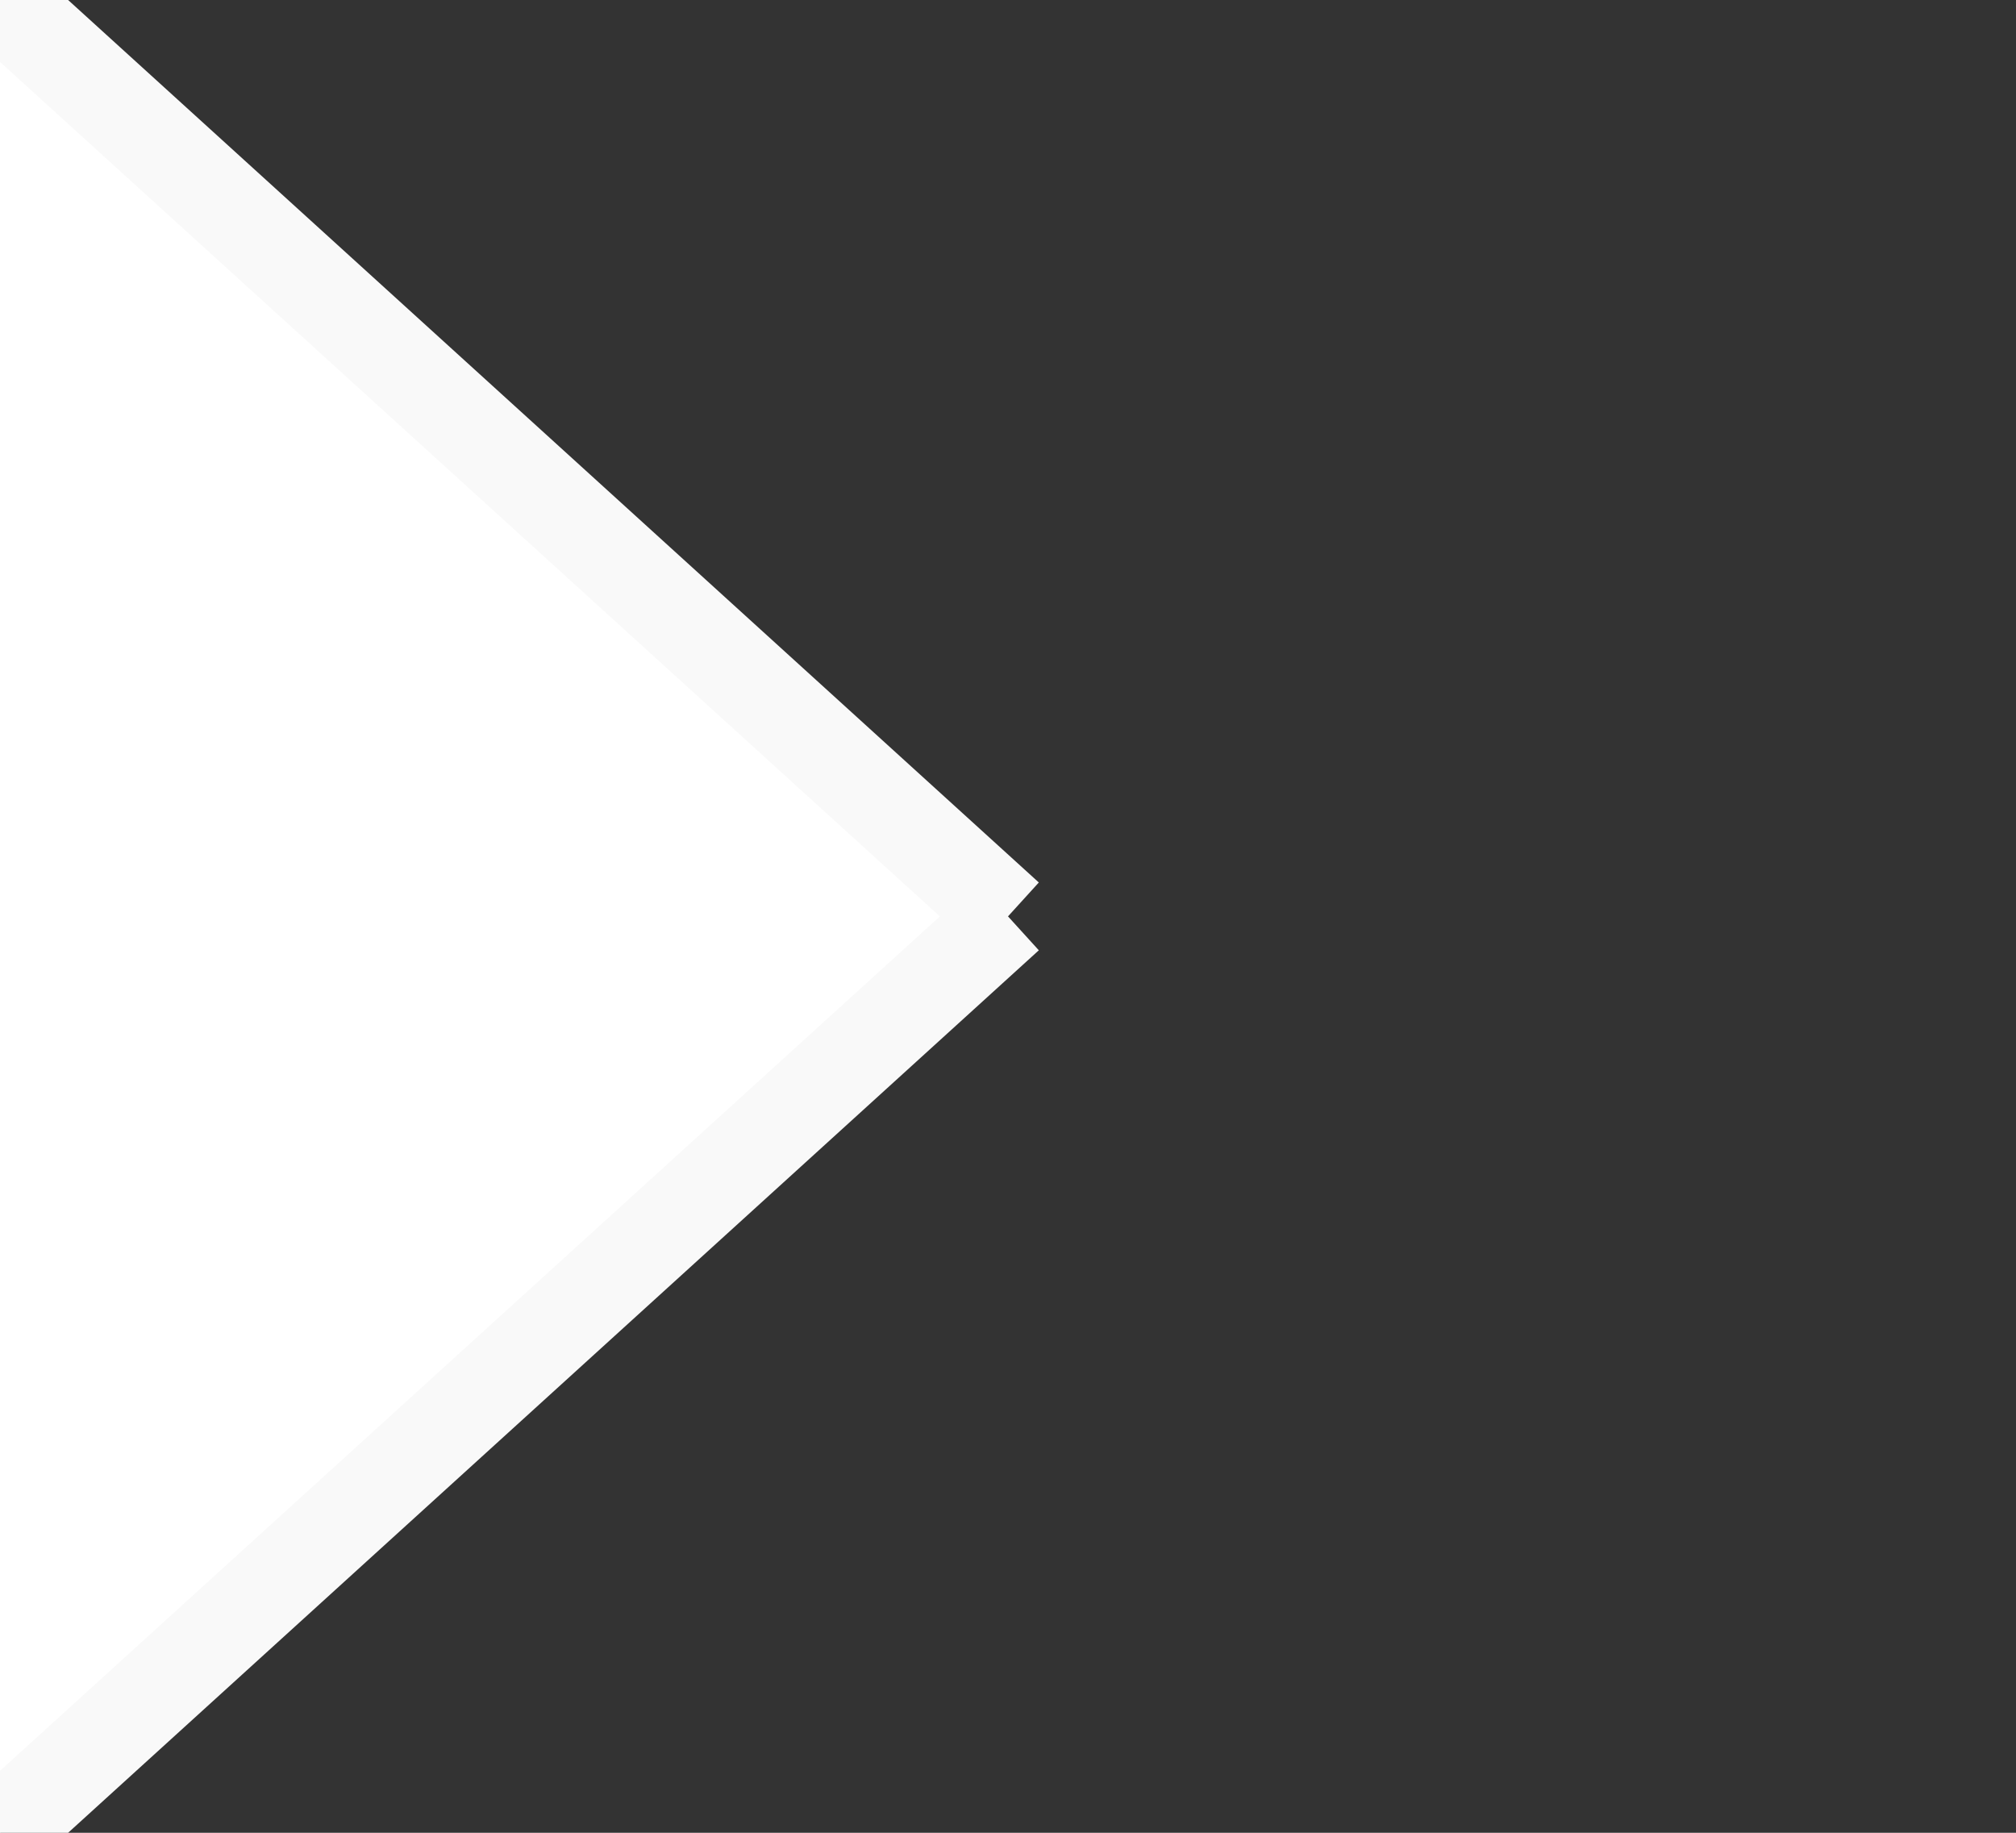 <svg xmlns="http://www.w3.org/2000/svg" height="20" width="22">
  <rect width="100%" height="100%" fill="#333333" stroke="none"/>
  <polygon points="0,0 0,20 11,10"
  style="fill:#fff;stroke:#f9f9f9;stroke-width:0" />
  <line x1="0" y1="0" x2="11" y2="10"
  style="stroke:#f9f9f9;stroke-width:1"/>
  <line x1="0" y1="20" x2="11" y2="10"
  style="stroke:#f9f9f9;stroke-width:1"/>
</svg>
